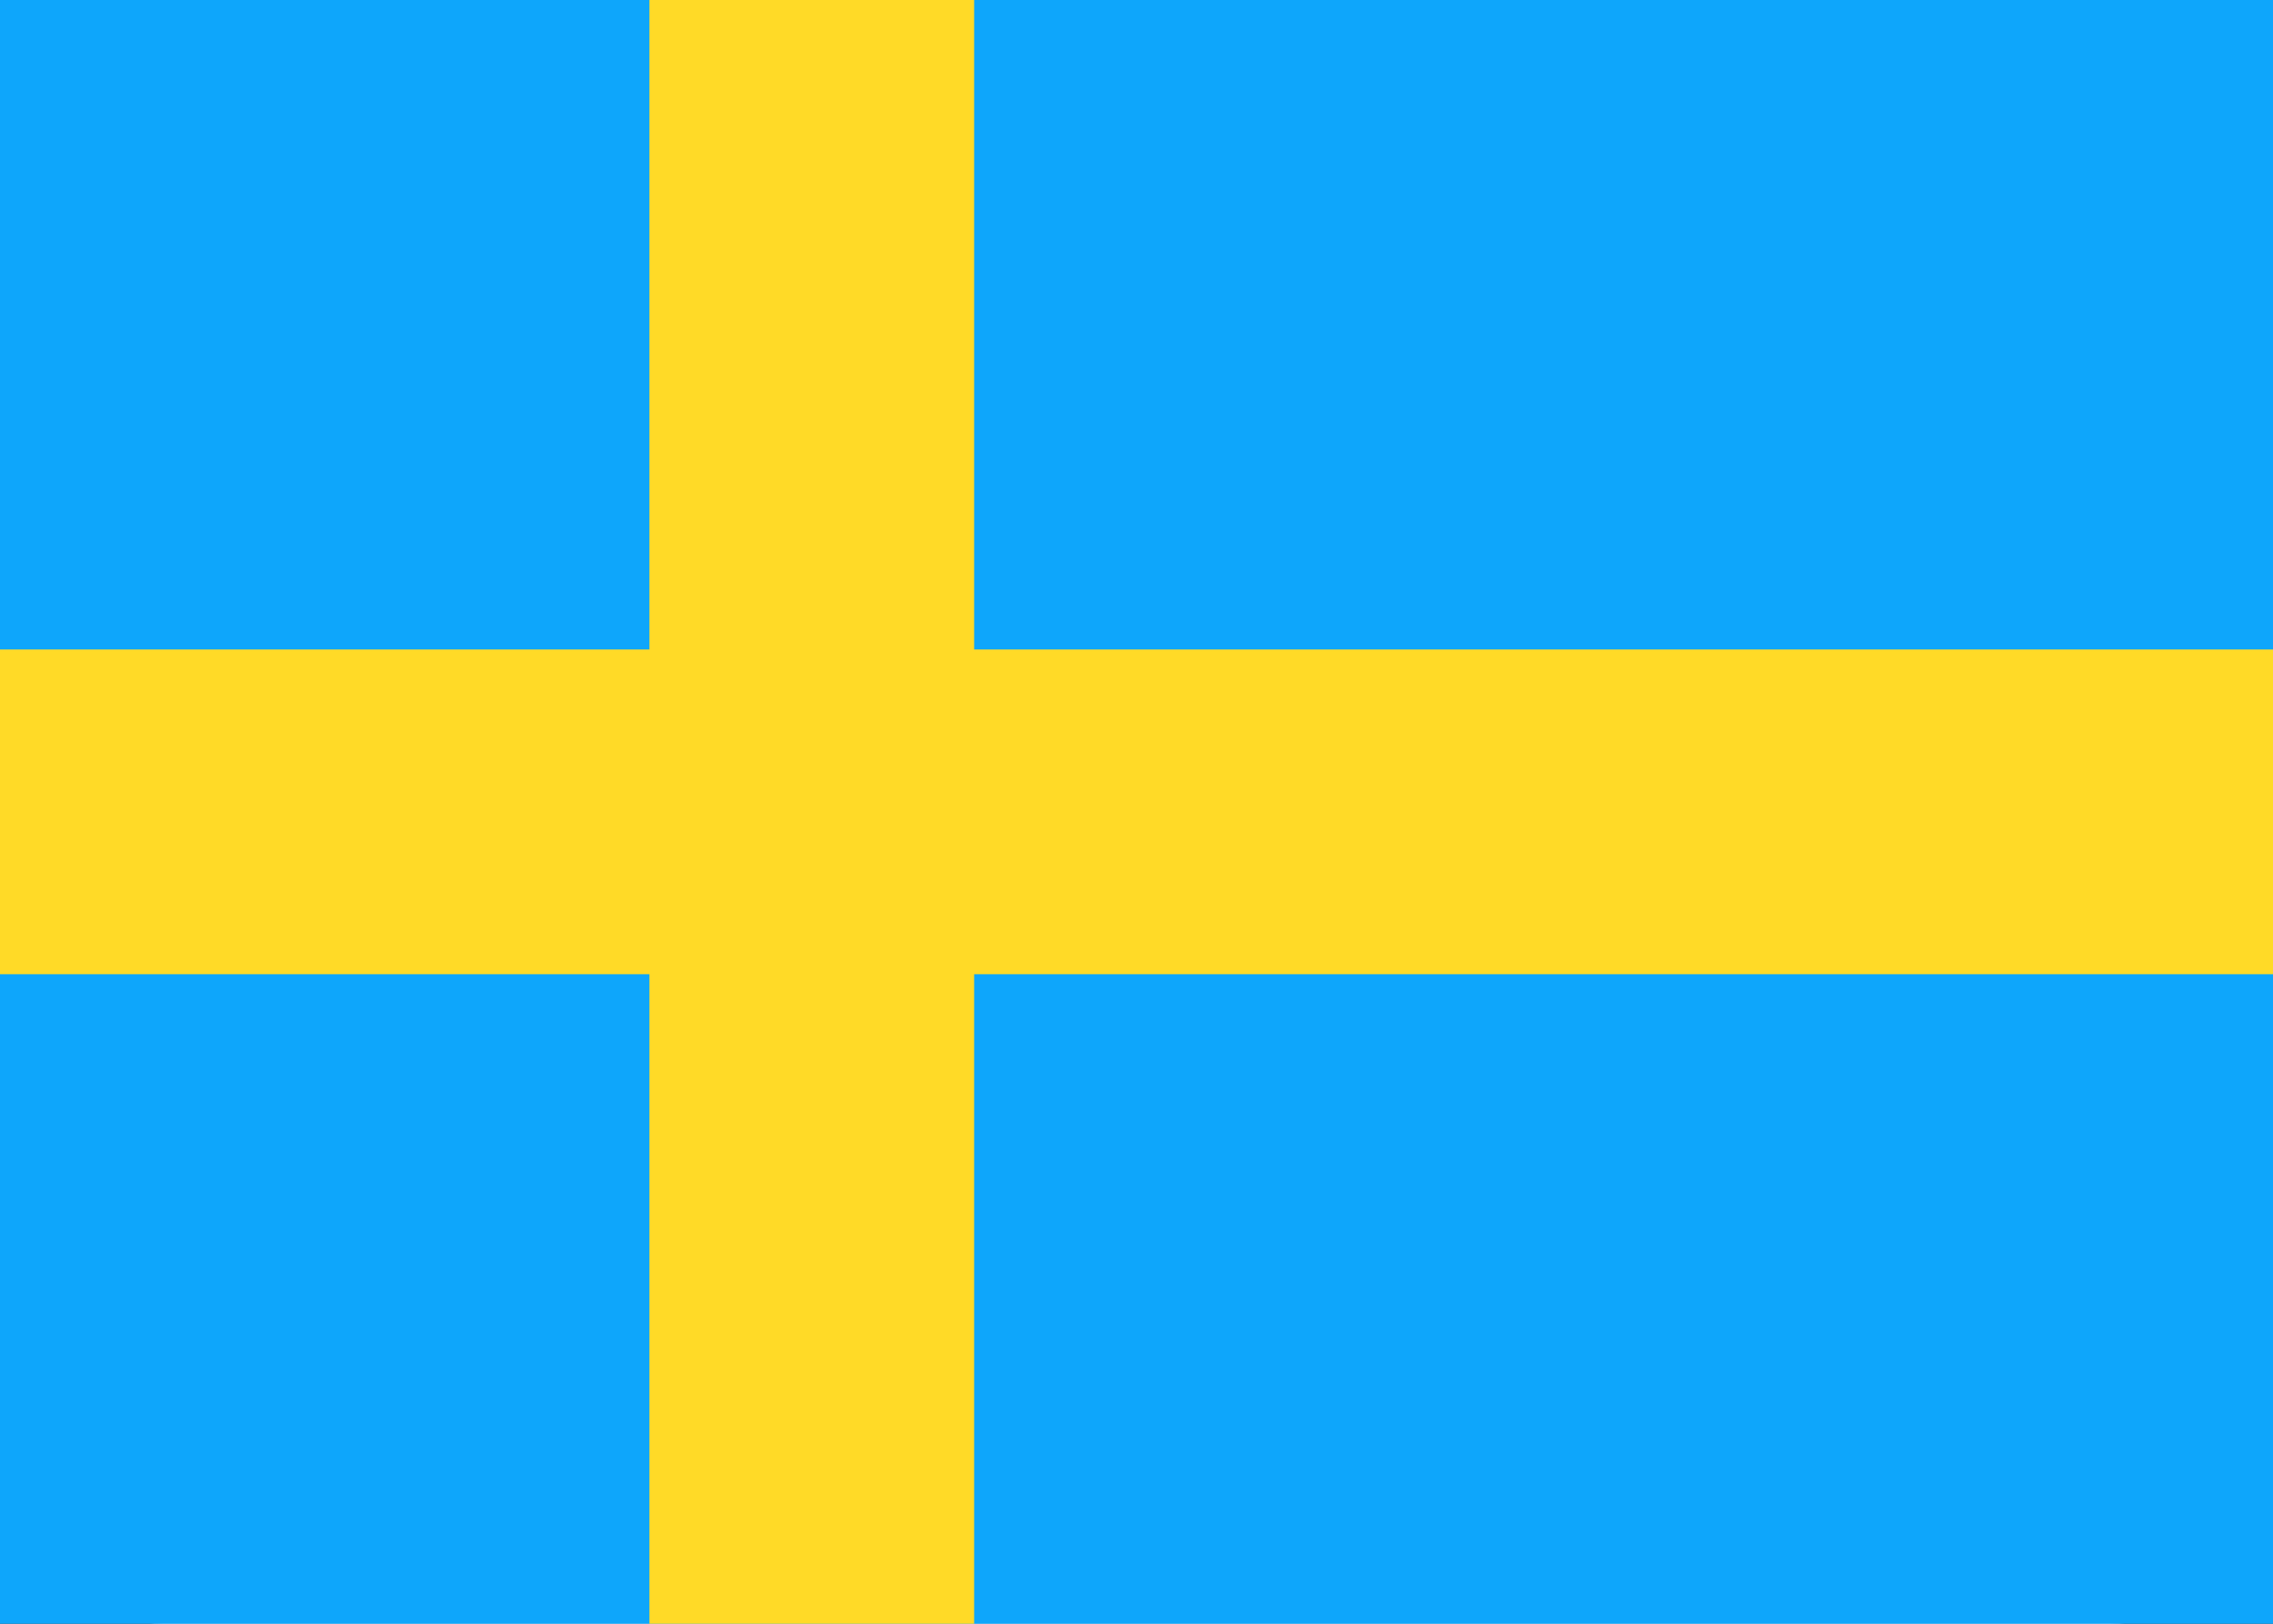 <svg xmlns="http://www.w3.org/2000/svg" fill="none" viewBox="0 0 28 20" aria-hidden="true">
  <rect x="0" y="0" width="28" height="20" fill="#333333" stroke="none"/>
  <g clip-path="url(#clip0_5_1470)">
    <rect width="28" height="20" fill="white" rx="2"/>
    <rect width="28" height="20" fill="#0EA6FB"/>
    <path fill="#FFDA27" fill-rule="evenodd" d="M0 12H8V20H12V12H28V8H12V0H8V8H0V12Z" clip-rule="evenodd"/>
  </g>
  <defs>
    <clipPath id="clip0_5_1470">
      <rect width="28" height="20" fill="white"/>
    </clipPath>
  </defs>
</svg>
